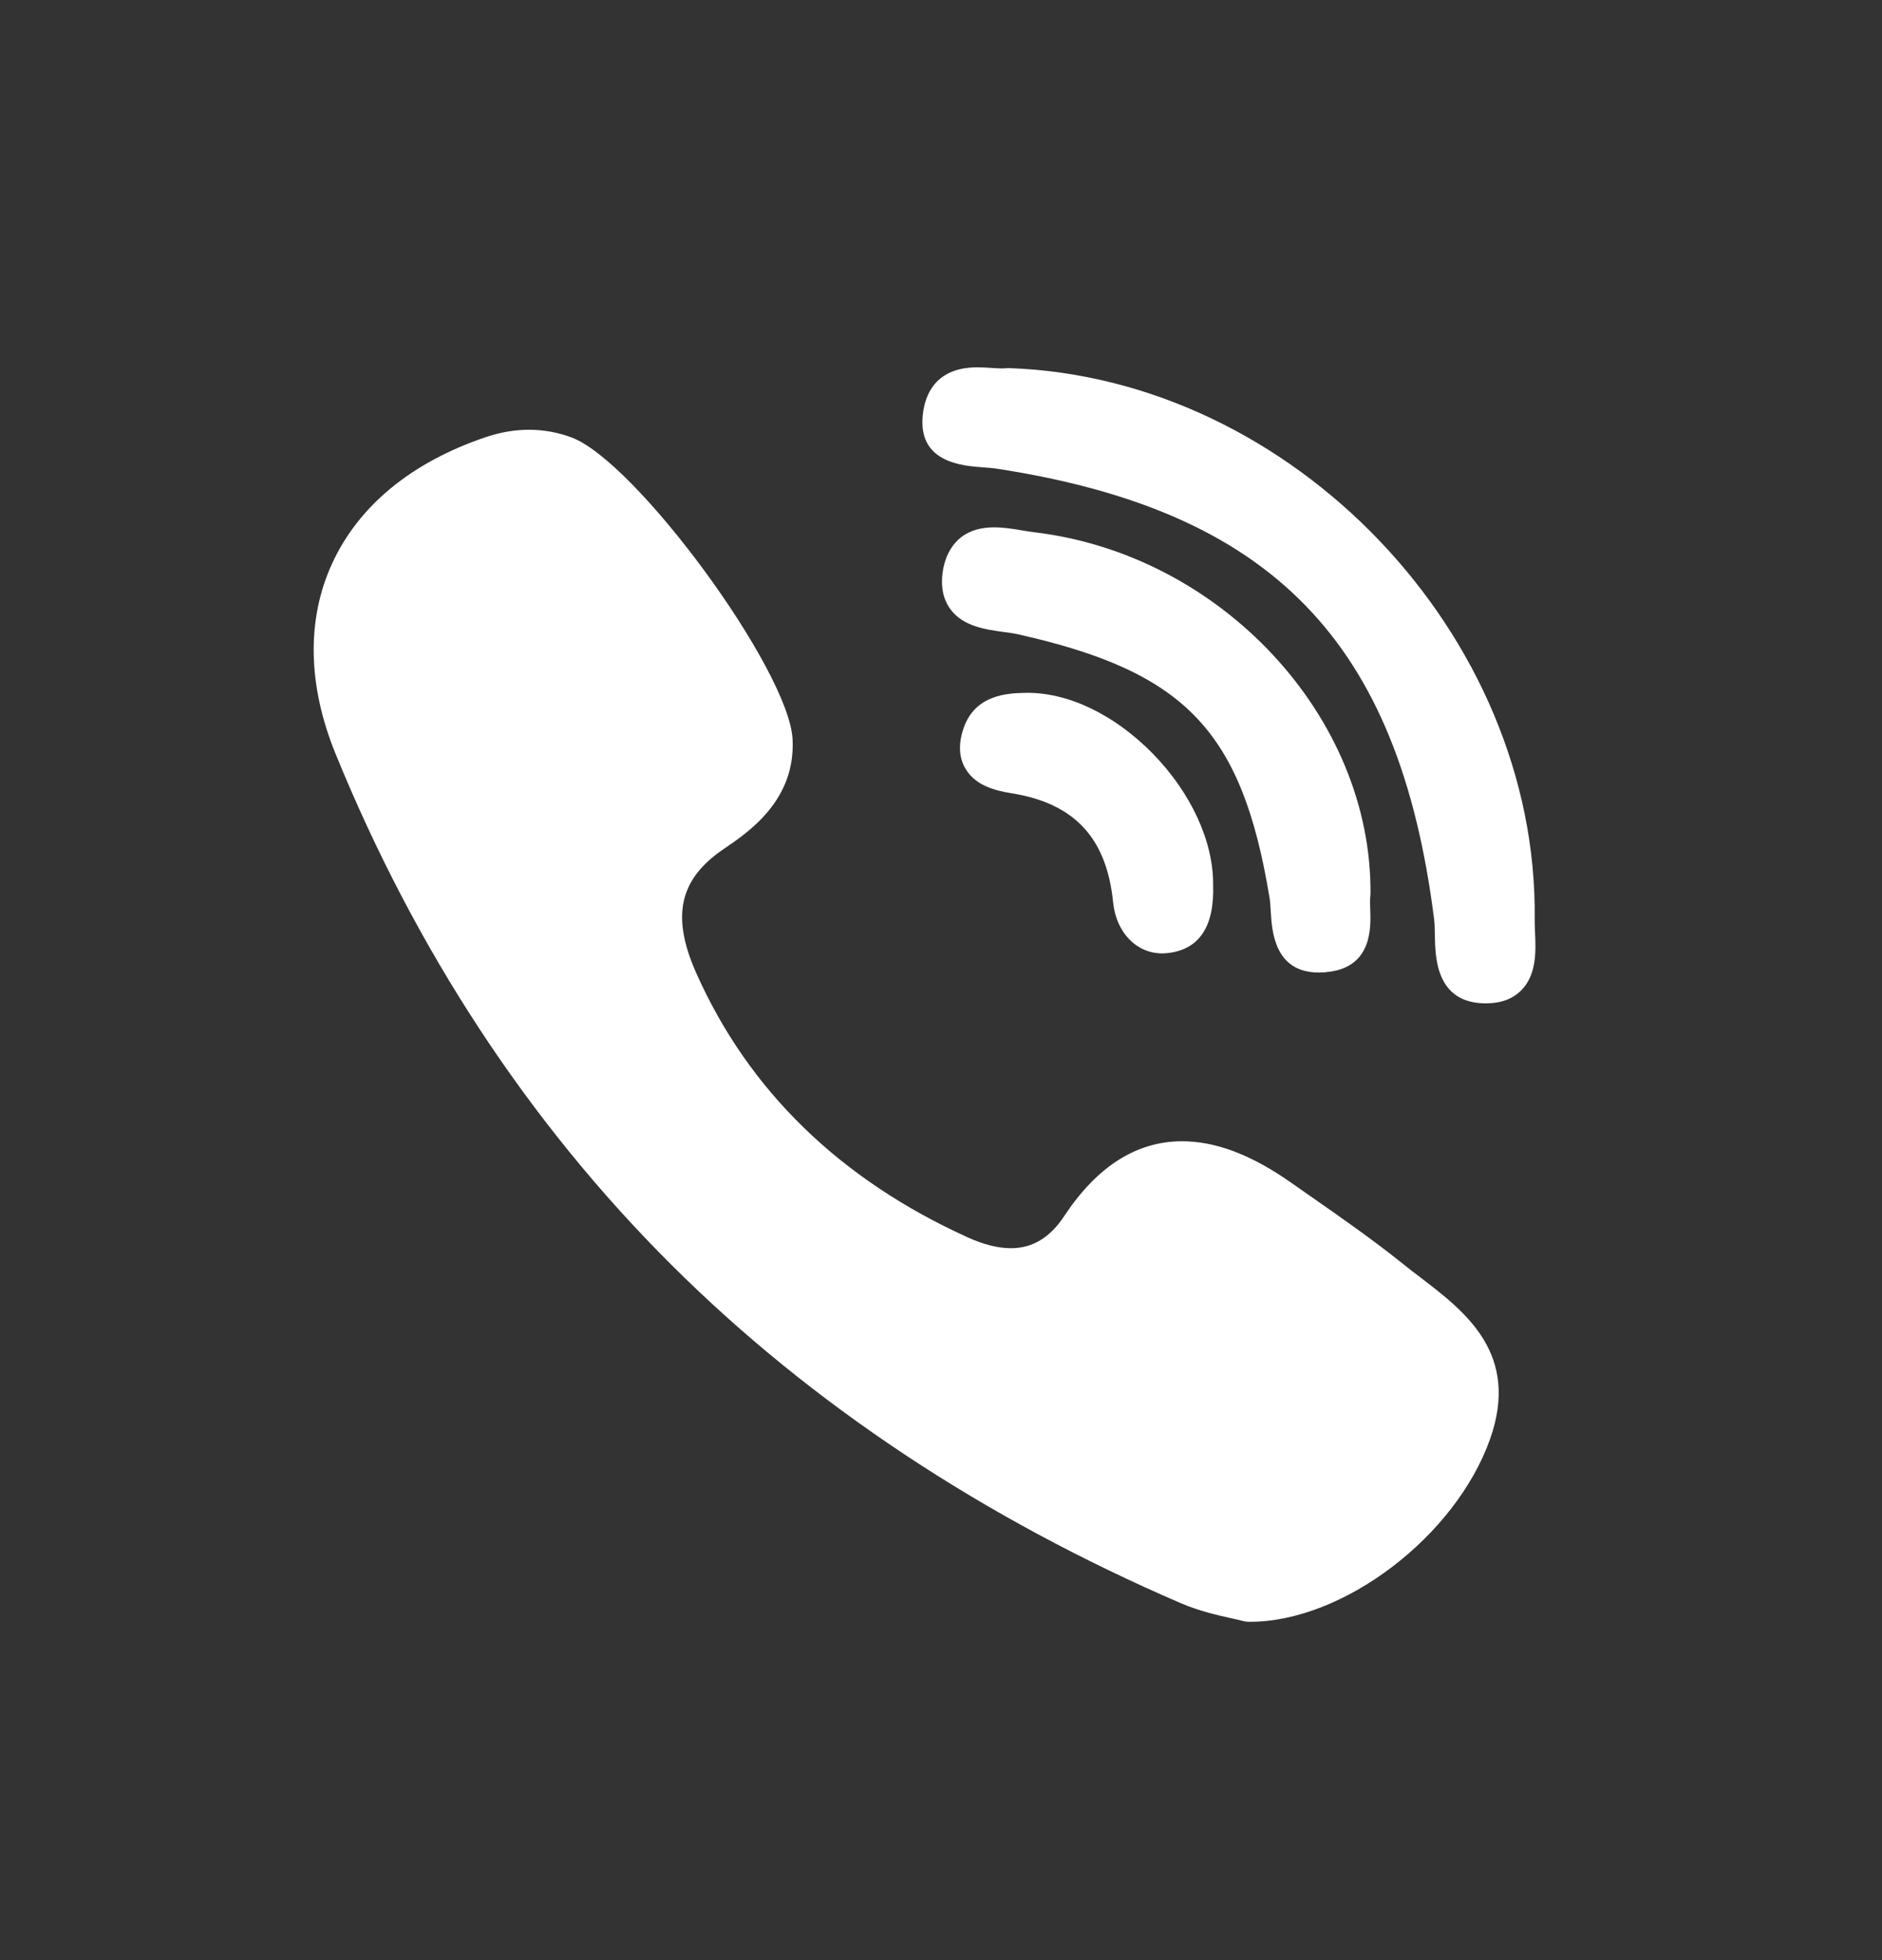 <svg width="24" height="25" viewBox="0 0 24 25" fill="none" xmlns="http://www.w3.org/2000/svg">
<rect x="0" y="0" width="24" height="25" fill="#333333" stroke="none"/>
<path d="M17.477 11.399C17.496 9.143 15.575 7.075 13.194 6.789C13.147 6.783 13.095 6.775 13.041 6.766C12.923 6.746 12.801 6.726 12.678 6.726C12.19 6.726 12.06 7.069 12.025 7.273C11.992 7.472 12.024 7.639 12.12 7.77C12.281 7.989 12.566 8.028 12.794 8.06C12.861 8.069 12.924 8.077 12.977 8.089C15.116 8.567 15.836 9.319 16.188 11.44C16.197 11.491 16.201 11.555 16.205 11.623C16.22 11.876 16.252 12.404 16.819 12.404H16.819C16.867 12.404 16.917 12.4 16.97 12.392C17.498 12.312 17.482 11.829 17.474 11.598C17.471 11.533 17.469 11.471 17.475 11.43C17.476 11.419 17.477 11.409 17.477 11.399Z" fill="white"/>
<path d="M12.54 5.961C12.603 5.966 12.663 5.97 12.713 5.978C16.225 6.518 17.841 8.182 18.288 11.722C18.296 11.782 18.297 11.855 18.298 11.933C18.303 12.21 18.312 12.785 18.93 12.797L18.949 12.797C19.143 12.797 19.297 12.739 19.407 12.623C19.599 12.422 19.586 12.123 19.575 11.883C19.573 11.824 19.57 11.769 19.571 11.72C19.615 8.1 16.482 4.817 12.864 4.695C12.849 4.694 12.835 4.695 12.82 4.697C12.813 4.698 12.8 4.699 12.778 4.699C12.742 4.699 12.697 4.696 12.65 4.693C12.593 4.689 12.529 4.685 12.463 4.685C11.887 4.685 11.778 5.094 11.764 5.338C11.732 5.902 12.277 5.942 12.54 5.961Z" fill="white"/>
<path d="M18.119 16.297C18.044 16.24 17.967 16.181 17.895 16.123C17.511 15.814 17.103 15.53 16.709 15.255C16.627 15.198 16.545 15.14 16.463 15.083C15.958 14.728 15.503 14.556 15.074 14.556C14.496 14.556 13.992 14.875 13.575 15.505C13.391 15.785 13.168 15.92 12.892 15.92C12.729 15.92 12.544 15.874 12.341 15.782C10.71 15.042 9.545 13.908 8.879 12.411C8.557 11.687 8.661 11.214 9.228 10.829C9.55 10.611 10.149 10.204 10.107 9.425C10.058 8.541 8.107 5.88 7.285 5.578C6.937 5.45 6.571 5.449 6.196 5.575C5.251 5.893 4.573 6.45 4.235 7.188C3.908 7.901 3.923 8.738 4.277 9.609C5.303 12.127 6.745 14.322 8.563 16.133C10.342 17.906 12.53 19.358 15.064 20.45C15.293 20.548 15.532 20.602 15.707 20.641C15.767 20.654 15.818 20.665 15.856 20.676C15.876 20.681 15.898 20.684 15.919 20.685L15.939 20.685C15.939 20.685 15.939 20.685 15.939 20.685C17.131 20.685 18.562 19.596 19.002 18.354C19.387 17.266 18.684 16.729 18.119 16.297Z" fill="white"/>
<path d="M13.067 8.837C12.863 8.842 12.438 8.853 12.289 9.285C12.219 9.487 12.227 9.663 12.314 9.807C12.44 10.018 12.683 10.083 12.903 10.118C13.703 10.247 14.113 10.689 14.195 11.51C14.234 11.892 14.491 12.16 14.822 12.16C14.847 12.16 14.872 12.158 14.897 12.155C15.295 12.108 15.488 11.815 15.47 11.286C15.476 10.734 15.187 10.107 14.696 9.607C14.202 9.106 13.608 8.824 13.067 8.837Z" fill="white"/>
</svg>
